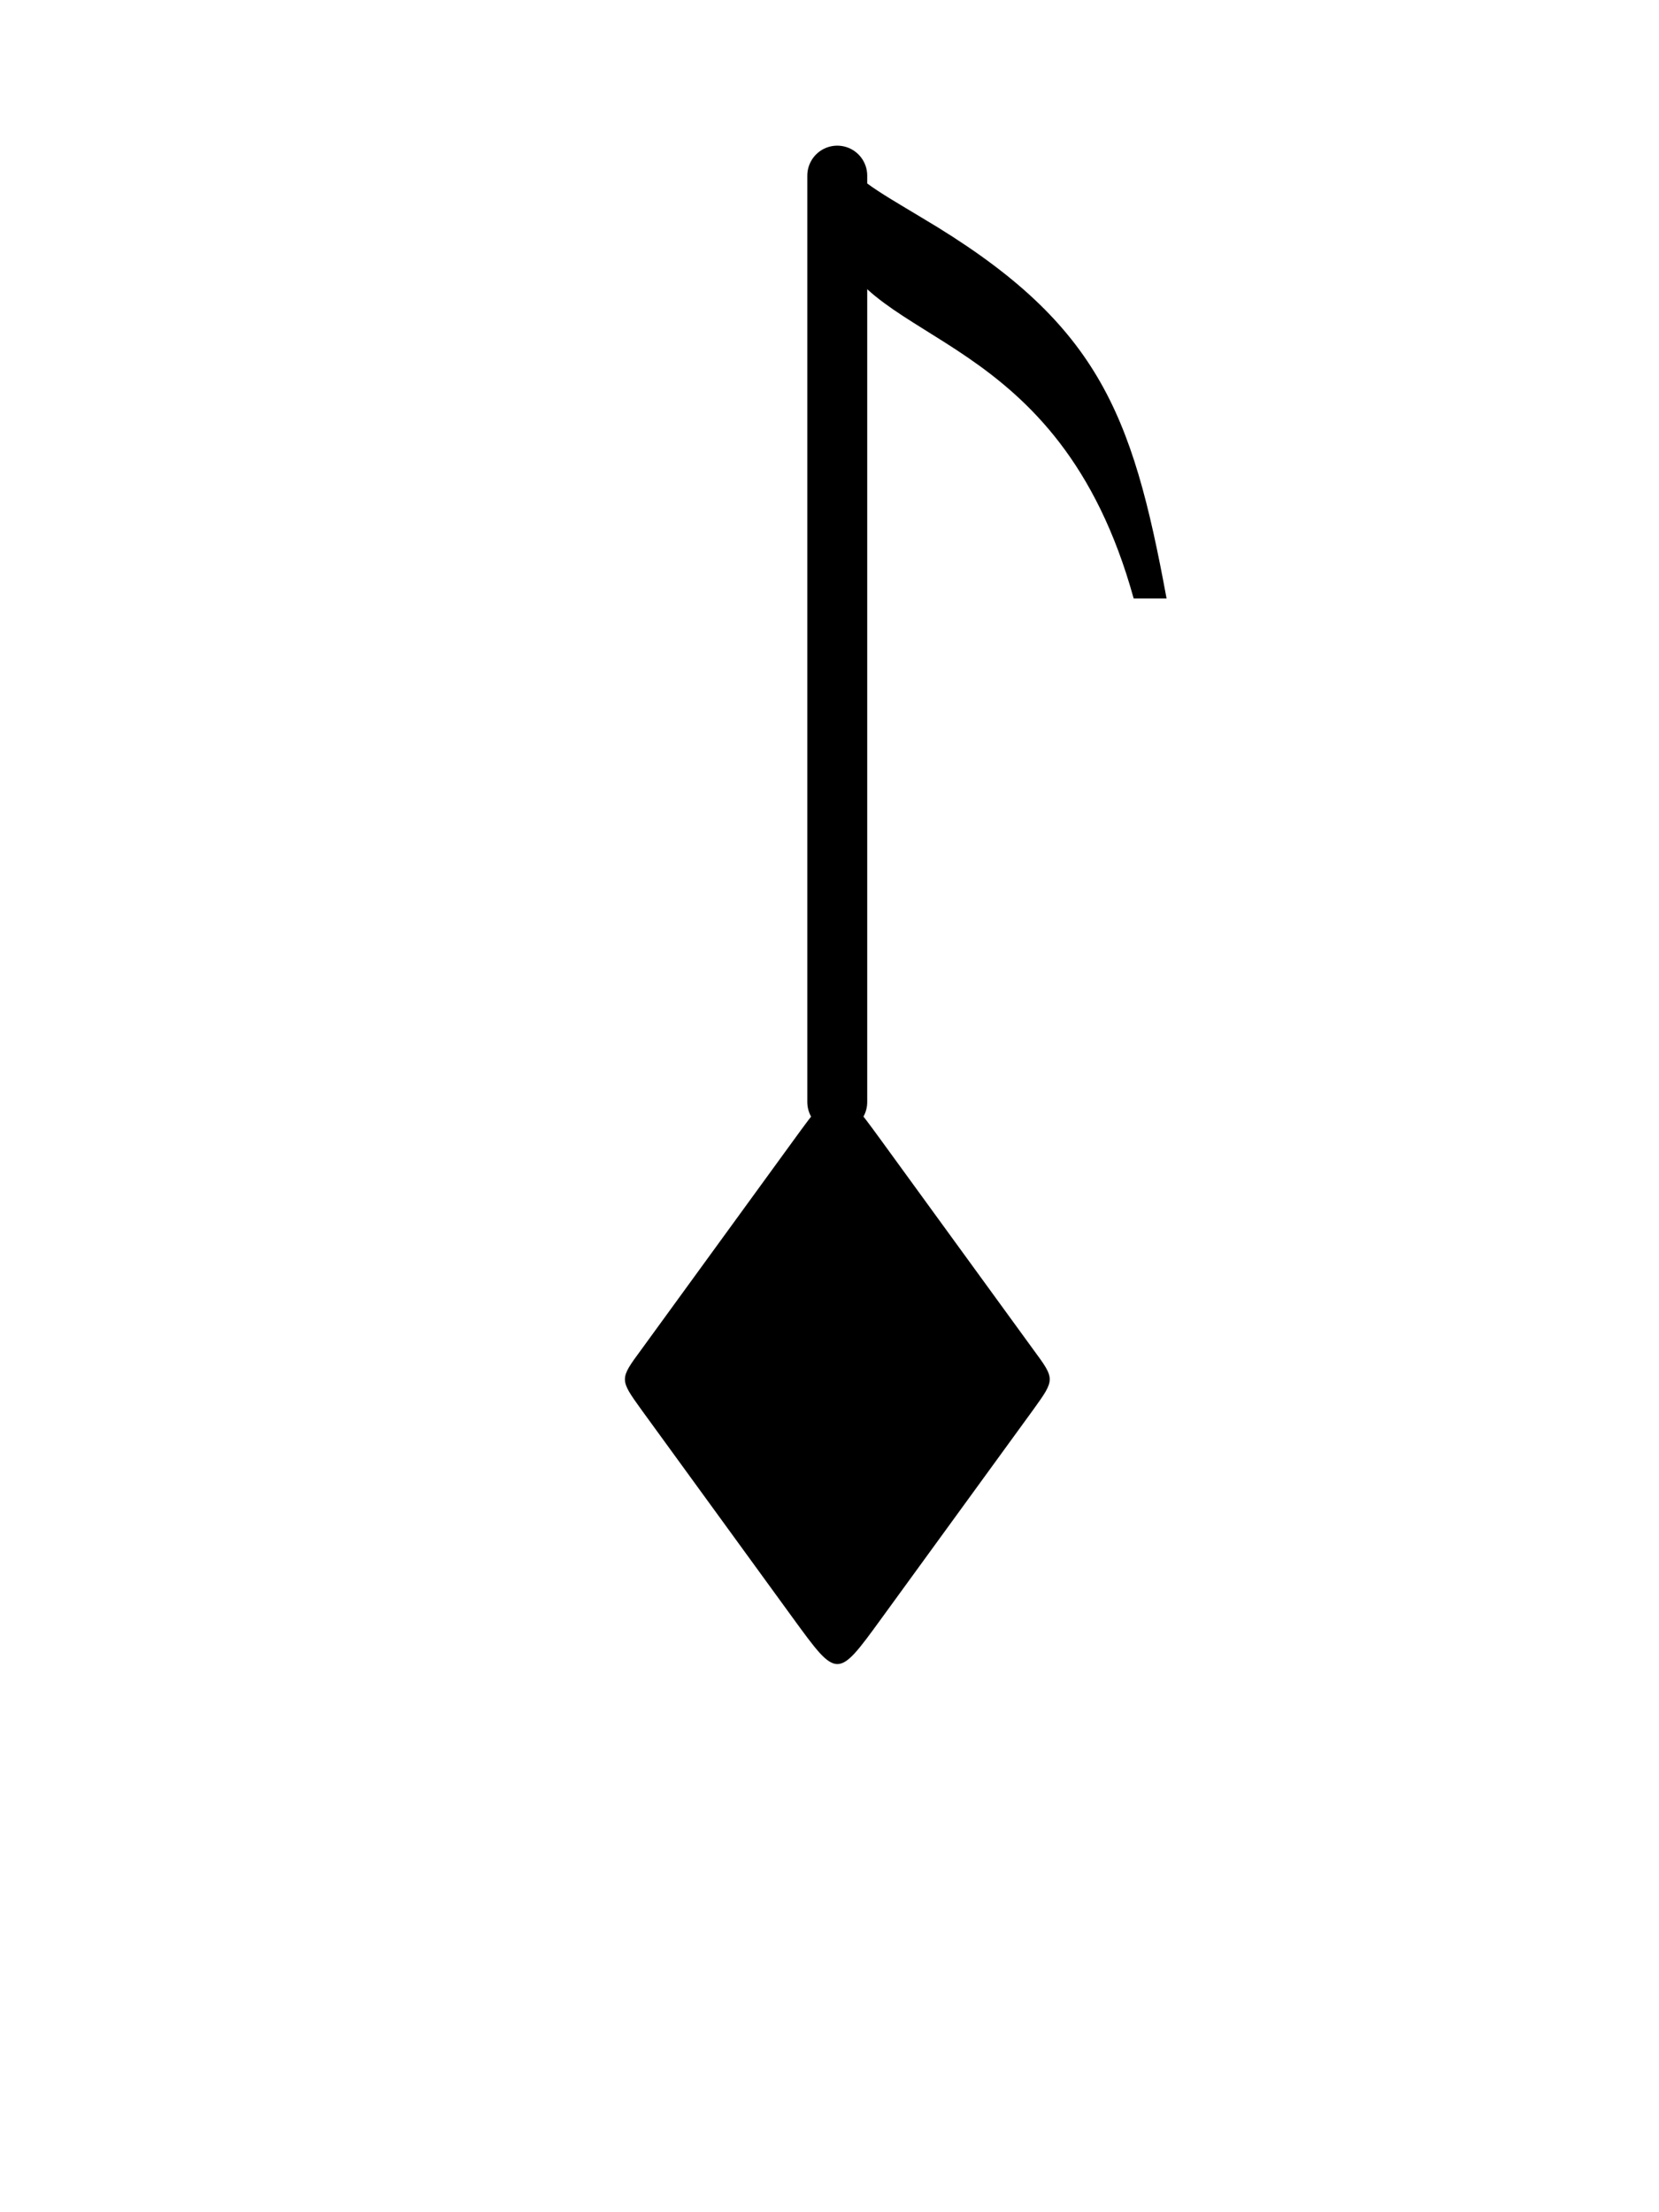 <?xml version="1.0" encoding="UTF-8" standalone="no"?>
<!-- Created with Inkscape (http://www.inkscape.org/) -->

<svg
   xmlns:dc="http://purl.org/dc/elements/1.1/"
   xmlns:cc="http://creativecommons.org/ns#"
   xmlns:rdf="http://www.w3.org/1999/02/22-rdf-syntax-ns#"
   xmlns:svg="http://www.w3.org/2000/svg"
   xmlns="http://www.w3.org/2000/svg"
   version="1.1"
   width="30"
   height="40"
   id="svg4464">
  <defs
     id="defs4466" />
  <g
     transform="translate(-124.4,-392.822)"
     id="layer1">
    <g
       transform="matrix(1.977,0,0,1.977,-91.136,102.486)"
       id="g5265">
      <g
         transform="translate(-16.016,0.119)"
         id="g4212">
        <g
           transform="translate(-35.831,-0.121)"
           id="g4195">
          <path
             d="m 168.129,157.285 c 0.398,-0.547 0.398,-0.547 0.797,0 l 1.395,1.918 c 0.199,0.27 0.199,0.27 0,0.547 l -1.395,1.918 c -0.398,0.547 -0.398,0.547 -0.797,0 L 166.734,159.75 c -0.199,-0.277 -0.199,-0.277 0,-0.547"
             id="path3805"
             style="fill:#000000;fill-opacity:1;fill-rule:nonzero;stroke:none" />
          <path
             d="m 168.527,156.938 l 0,-8.473"
             id="path3807"
             style="fill:none;stroke:#000000;stroke-width:0.548;stroke-linecap:round;stroke-linejoin:round;stroke-miterlimit:10;stroke-opacity:1" />
          <path
             d="m 168.527,148.219 c 0.098,0.246 0.363,0.383 0.77,0.629 c 1.613,0.953 1.926,1.77 2.242,3.484 l -0.301,0 c -0.688,-2.488 -2.441,-2.289 -2.738,-3.285"
             id="path3809"
             style="fill:#000000;fill-opacity:1;fill-rule:nonzero;stroke:none" />
        </g>
      </g>
    </g>
  </g>
</svg>
